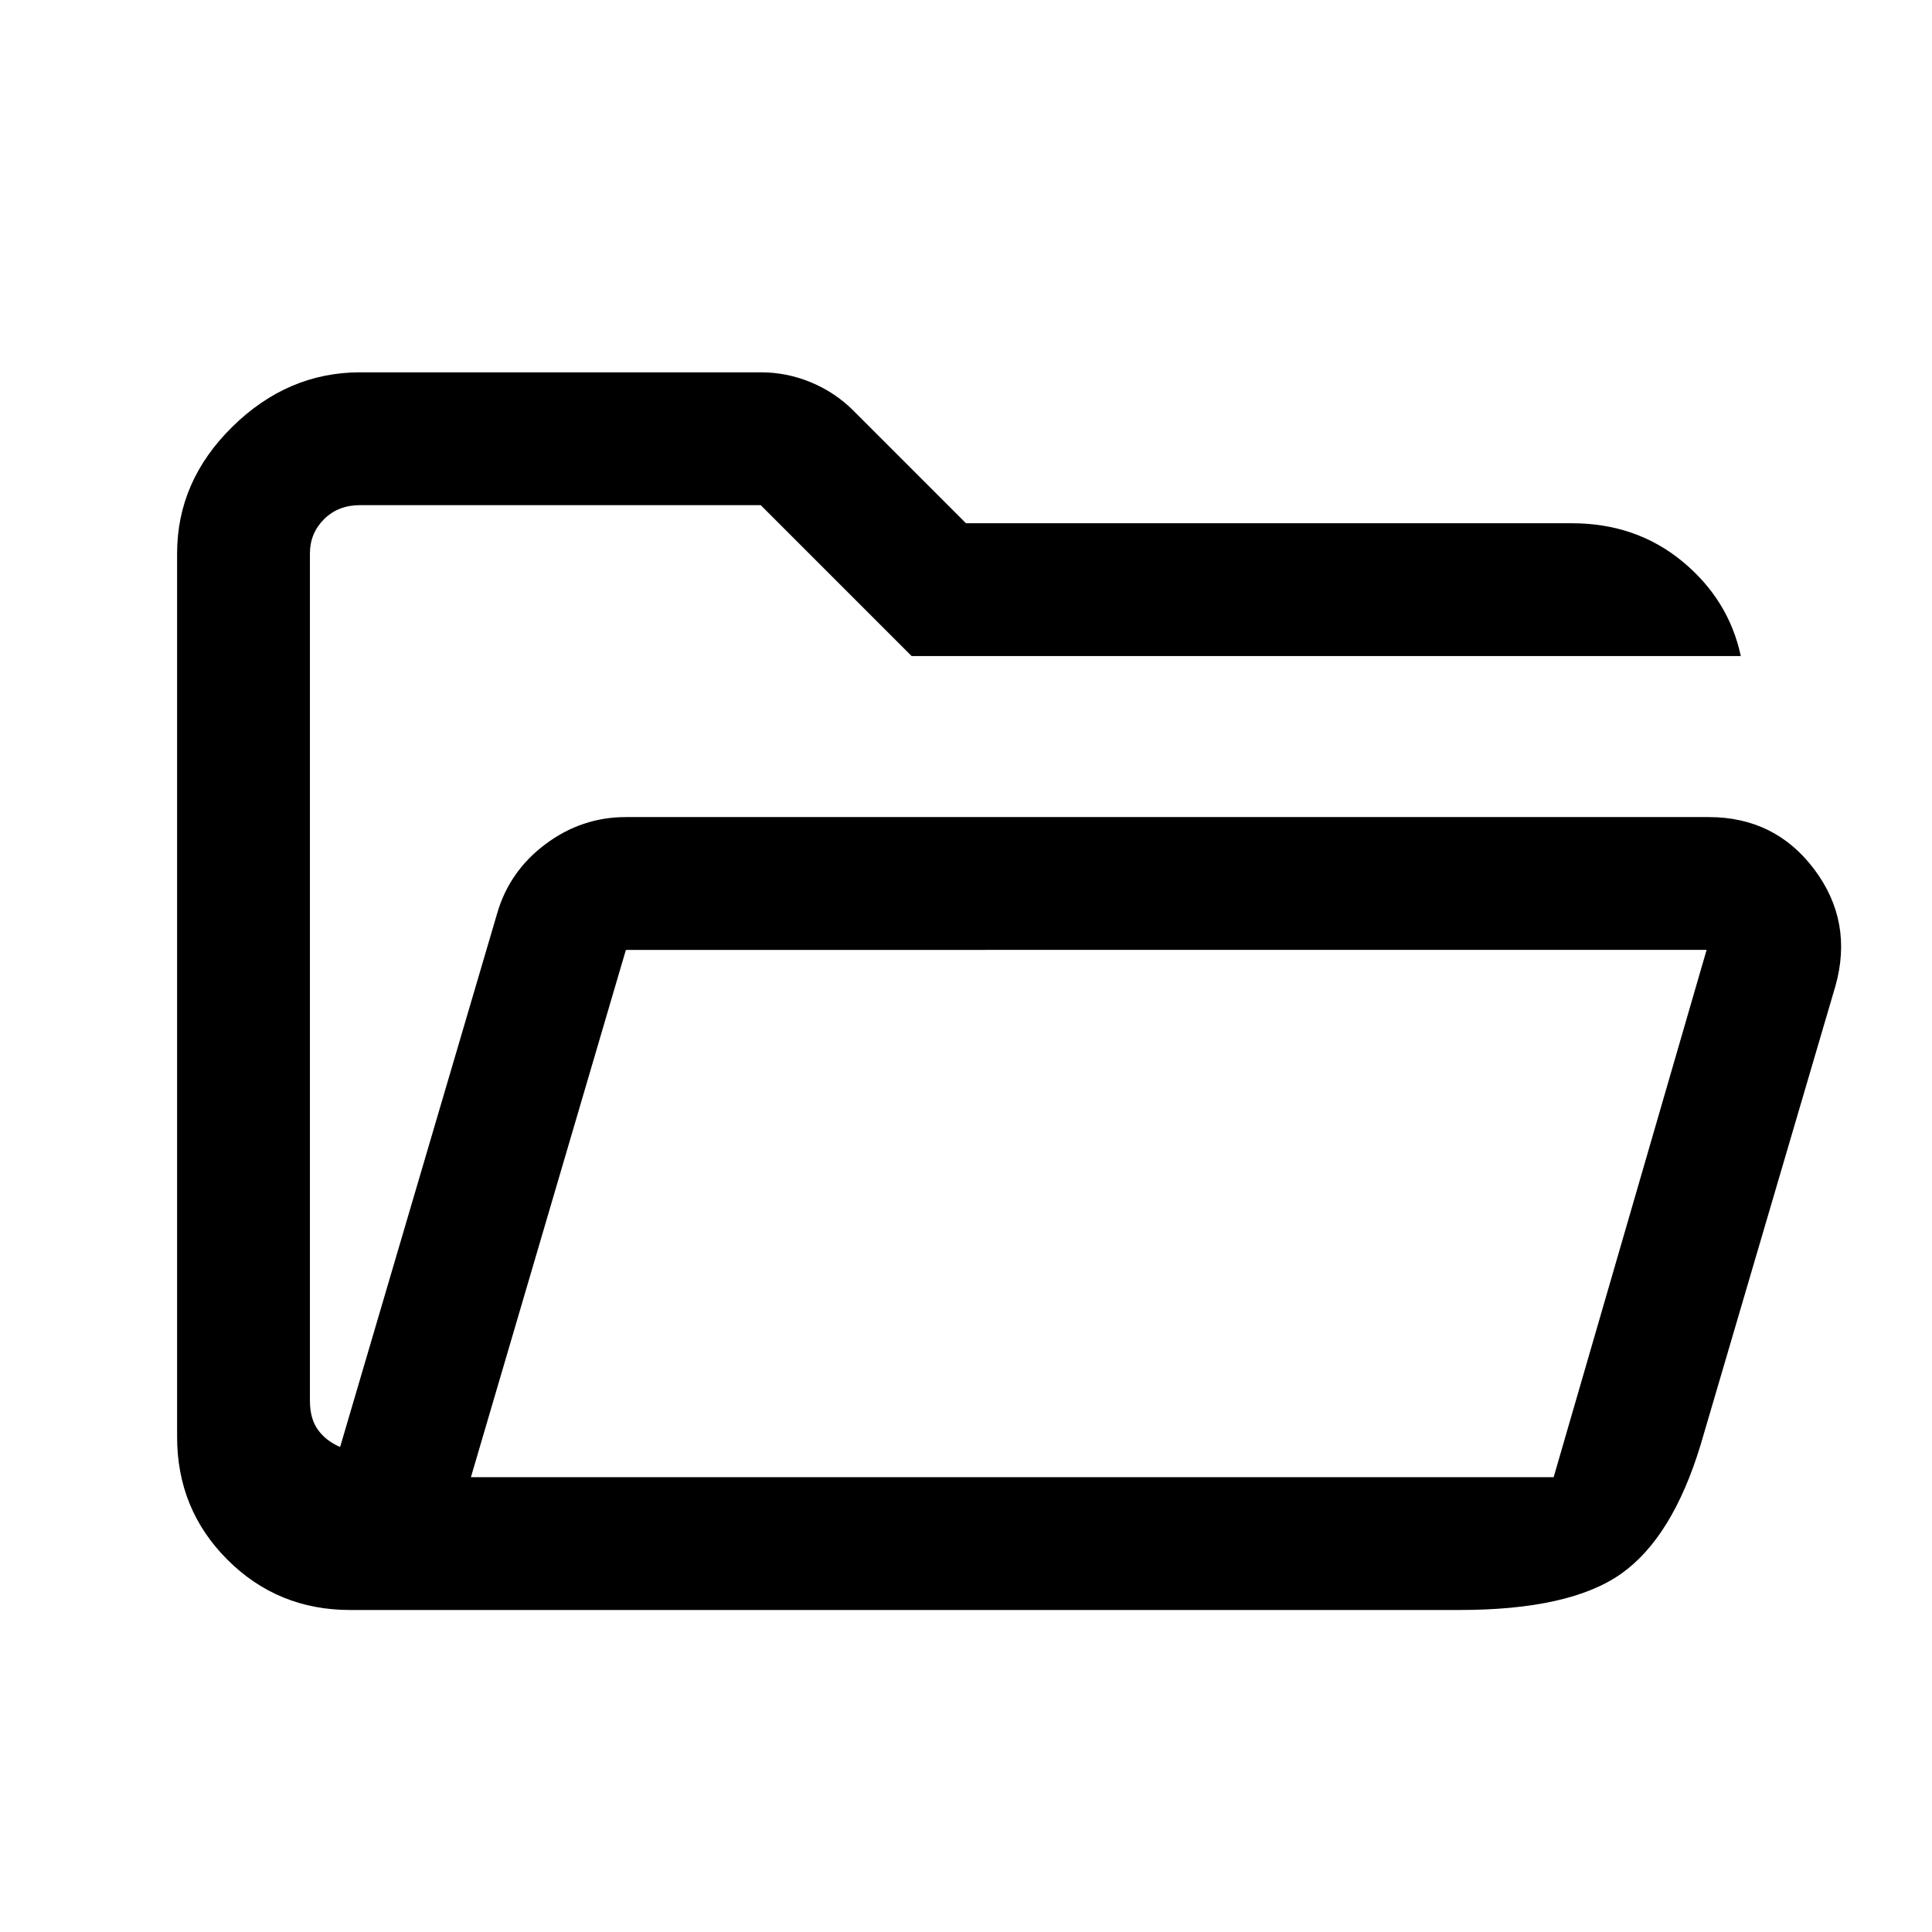 <svg xmlns="http://www.w3.org/2000/svg" height="24" width="24"><path d="M4.35 20q-.9 0-1.525-.625Q2.2 18.75 2.2 17.85V6.875q0-.9.688-1.575.687-.675 1.587-.675H9.45q.325 0 .625.125t.525.35L12 6.5h7.525q.8 0 1.375.475t.725 1.175h-10.3L9.45 6.275H4.475q-.275 0-.45.175t-.175.425V17.4q0 .225.1.362.1.138.275.213l1.95-6.625q.15-.525.6-.863.45-.337 1-.337h13.45q.825 0 1.313.65.487.65.262 1.45l-1.675 5.7q-.35 1.15-.987 1.6-.638.45-2.013.45Zm1.5-1.65H19.3l1.9-6.55H7.775Zm0 0 1.925-6.55-1.925 6.55Zm-2-7.925V6.275v4.15Z"/></svg>